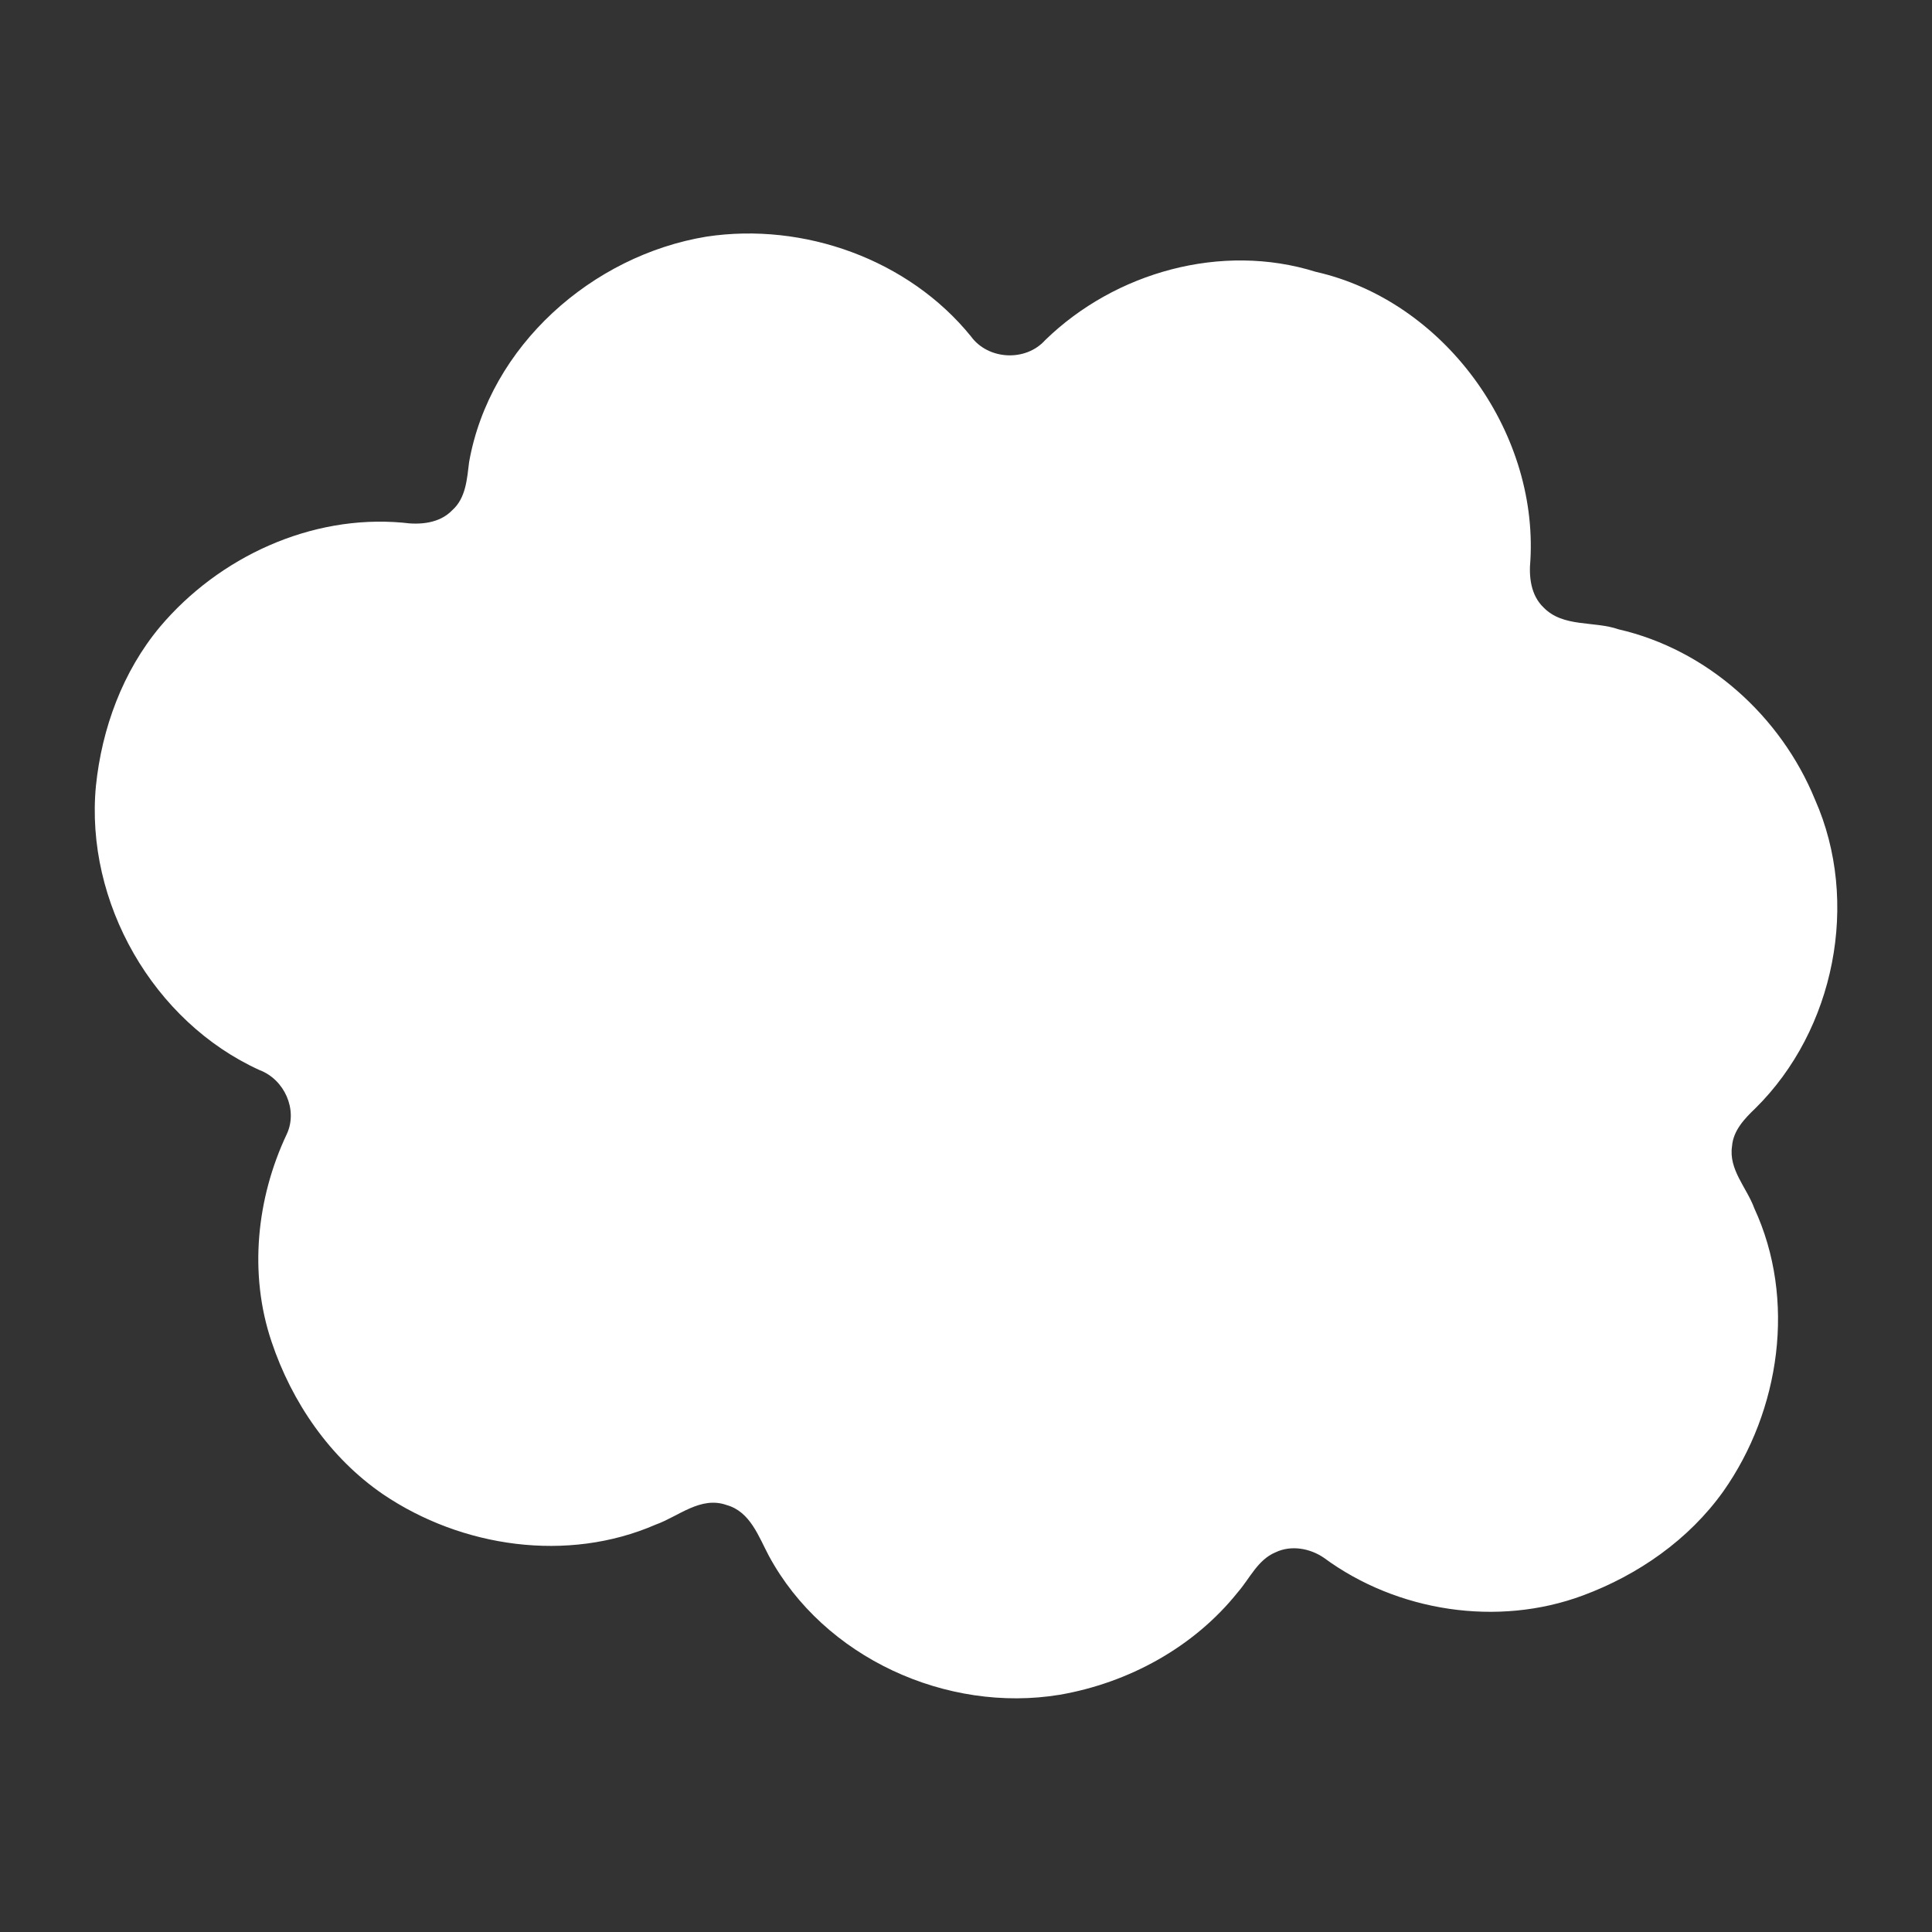 <svg width="600pt" height="600pt" viewBox="0 0 600 600" xmlns="http://www.w3.org/2000/svg">
<rect x="0" y="0" width="600" height="600" fill="#333333" stroke="none"/>
<g id="#000000ff">
</g>
<g id="#ffffffff">
<path fill="#ffffff" opacity="1.00" d=" M 219.39 73.49 C 249.61 68.92 282.17 80.56 301.55 104.48 C 306.89 111.81 318.55 112.39 324.59 105.63 C 346.32 84.49 379.40 75.26 408.60 84.41 C 448.28 93.36 477.57 133.57 475.28 173.96 C 474.77 179.13 475.41 184.88 479.36 188.65 C 485.44 194.92 495.02 192.78 502.65 195.44 C 530.14 201.74 553.07 222.40 563.67 248.33 C 577.72 280.05 569.80 319.87 545.16 344.18 C 541.81 347.39 538.28 351.06 537.90 355.95 C 536.79 363.24 542.49 368.85 544.82 375.26 C 557.90 403.51 552.87 438.07 535.18 463.17 C 524.48 478.16 508.74 489.12 491.57 495.49 C 465.08 505.34 433.87 500.53 411.18 483.81 C 406.85 480.83 400.96 479.76 396.10 482.10 C 390.60 484.40 388.13 490.21 384.42 494.47 C 370.82 511.53 350.50 522.62 329.12 526.32 C 294.01 532.12 255.88 514.81 238.80 483.22 C 235.59 477.20 233.00 469.46 225.68 467.41 C 217.58 464.53 210.75 470.94 203.59 473.50 C 176.22 485.39 143.37 480.58 118.97 464.07 C 102.48 452.78 90.62 435.48 84.33 416.66 C 77.22 395.61 79.66 372.05 89.10 352.13 C 92.55 344.58 88.30 335.25 80.66 332.35 C 47.56 317.34 26.36 280.16 29.79 244.07 C 31.63 226.21 38.10 208.54 49.69 194.66 C 67.95 173.01 96.55 159.76 125.05 162.32 C 130.41 163.06 136.49 162.58 140.45 158.45 C 144.71 154.67 145.03 148.72 145.69 143.47 C 152.08 107.44 183.87 79.34 219.39 73.49 Z" />
</g>
</svg>
